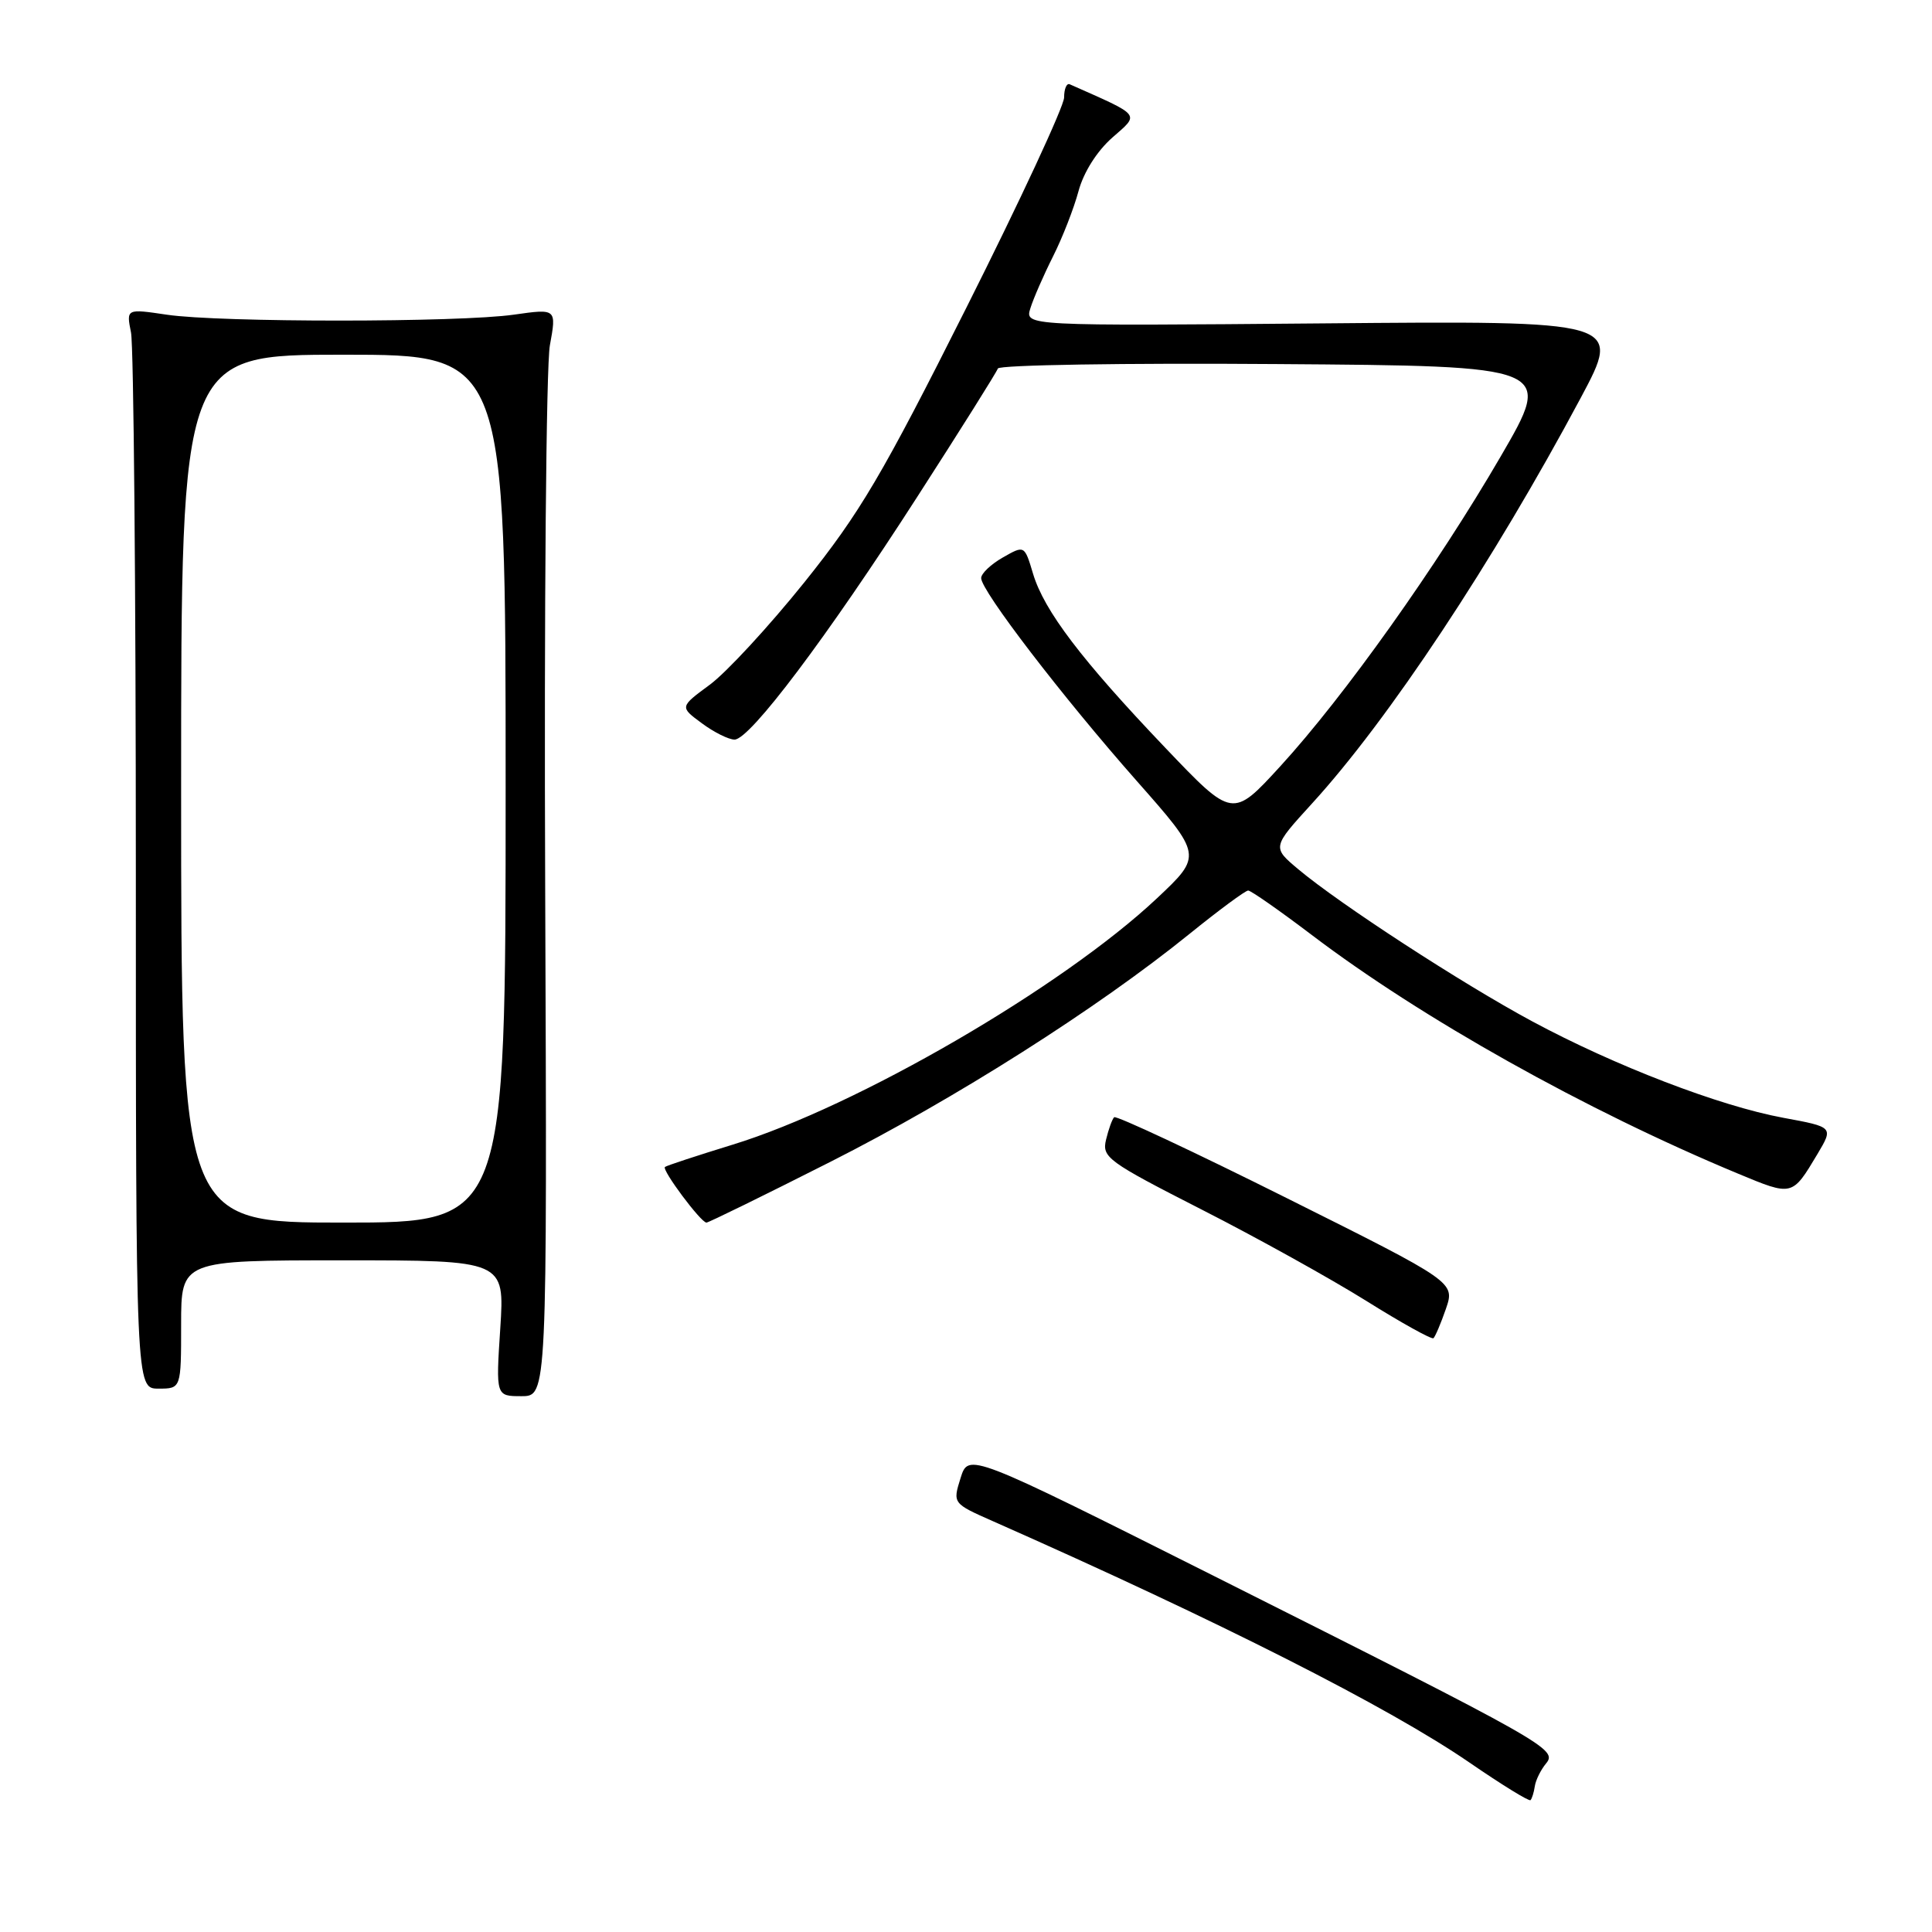 <?xml version="1.0" encoding="UTF-8" standalone="no"?>
<!DOCTYPE svg PUBLIC "-//W3C//DTD SVG 1.1//EN" "http://www.w3.org/Graphics/SVG/1.1/DTD/svg11.dtd" >
<svg xmlns="http://www.w3.org/2000/svg" xmlns:xlink="http://www.w3.org/1999/xlink" version="1.1" viewBox="0 0 256 256">
 <g >
 <path fill="currentColor"
d=" M 203.37 236.69 C 203.49 235.87 204.16 234.52 204.85 233.68 C 206.42 231.79 205.16 231.08 160.92 208.86 C 128.33 192.50 128.33 192.50 127.28 195.85 C 126.23 199.21 126.23 199.21 131.62 201.59 C 161.62 214.86 184.05 226.22 194.73 233.56 C 198.98 236.48 202.61 238.72 202.80 238.53 C 202.99 238.34 203.25 237.51 203.37 236.69 Z  M 72.24 117.83 C 72.09 80.88 72.37 48.46 72.86 45.77 C 73.75 40.89 73.75 40.89 68.12 41.69 C 60.86 42.74 29.10 42.74 22.11 41.70 C 16.73 40.90 16.73 40.90 17.36 44.07 C 17.71 45.82 18.00 78.02 18.00 115.62 C 18.00 184.00 18.00 184.00 21.00 184.00 C 24.00 184.00 24.00 184.00 24.00 175.50 C 24.00 167.00 24.00 167.00 45.44 167.00 C 66.87 167.00 66.87 167.00 66.29 176.00 C 65.70 185.00 65.70 185.00 69.10 185.00 C 72.50 185.00 72.50 185.00 72.24 117.83 Z  M 191.59 173.43 C 192.80 169.89 192.80 169.89 170.45 158.73 C 158.16 152.59 147.89 147.78 147.63 148.04 C 147.37 148.29 146.89 149.63 146.56 151.00 C 145.99 153.35 146.73 153.90 159.22 160.27 C 166.53 163.99 176.32 169.43 181.00 172.35 C 185.68 175.28 189.70 177.51 189.94 177.32 C 190.17 177.12 190.92 175.37 191.59 173.43 Z  M 110.03 153.95 C 126.54 145.60 145.35 133.67 157.61 123.75 C 161.52 120.59 165.02 118.00 165.39 118.00 C 165.75 118.00 169.53 120.64 173.78 123.86 C 188.37 134.94 210.13 147.13 230.29 155.51 C 237.53 158.52 237.46 158.54 240.82 152.92 C 242.95 149.34 242.95 149.34 236.28 148.11 C 227.84 146.55 213.96 141.22 203.00 135.32 C 193.71 130.32 177.52 119.79 172.03 115.18 C 168.56 112.27 168.56 112.27 173.83 106.49 C 183.98 95.39 197.83 74.48 209.46 52.71 C 214.91 42.50 214.91 42.50 175.36 42.85 C 135.80 43.19 135.80 43.19 136.53 40.85 C 136.93 39.56 138.28 36.47 139.53 33.98 C 140.78 31.50 142.30 27.60 142.91 25.32 C 143.59 22.81 145.35 20.03 147.39 18.23 C 151.03 15.03 151.35 15.43 141.75 11.17 C 141.34 10.98 141.00 11.77 141.00 12.91 C 141.00 14.06 135.18 26.58 128.06 40.75 C 116.89 62.99 113.96 67.95 106.59 77.15 C 101.89 83.00 96.25 89.11 94.05 90.73 C 90.06 93.67 90.06 93.67 92.99 95.83 C 94.60 97.03 96.56 98.00 97.33 98.00 C 99.37 98.00 109.58 84.43 121.57 65.79 C 127.27 56.94 132.07 49.30 132.22 48.83 C 132.38 48.36 149.00 48.09 169.16 48.24 C 205.81 48.50 205.81 48.50 198.85 60.48 C 190.37 75.06 178.15 92.24 169.65 101.53 C 163.32 108.44 163.32 108.44 154.41 99.09 C 143.30 87.44 138.36 80.93 136.89 76.04 C 135.75 72.23 135.75 72.23 132.88 73.87 C 131.30 74.77 130.01 75.99 130.01 76.60 C 130.00 78.27 140.75 92.29 150.58 103.43 C 159.34 113.35 159.34 113.35 153.28 119.05 C 140.74 130.83 113.55 146.62 97.06 151.68 C 92.35 153.13 88.32 154.45 88.11 154.63 C 87.65 155.00 92.87 162.00 93.61 162.00 C 93.89 162.00 101.28 158.38 110.03 153.95 Z  M 24.00 104.50 C 24.00 47.00 24.00 47.00 45.50 47.00 C 67.00 47.00 67.00 47.00 67.00 104.50 C 67.00 162.00 67.00 162.00 45.50 162.00 C 24.00 162.00 24.00 162.00 24.00 104.50 Z "/>
</g>
</svg>